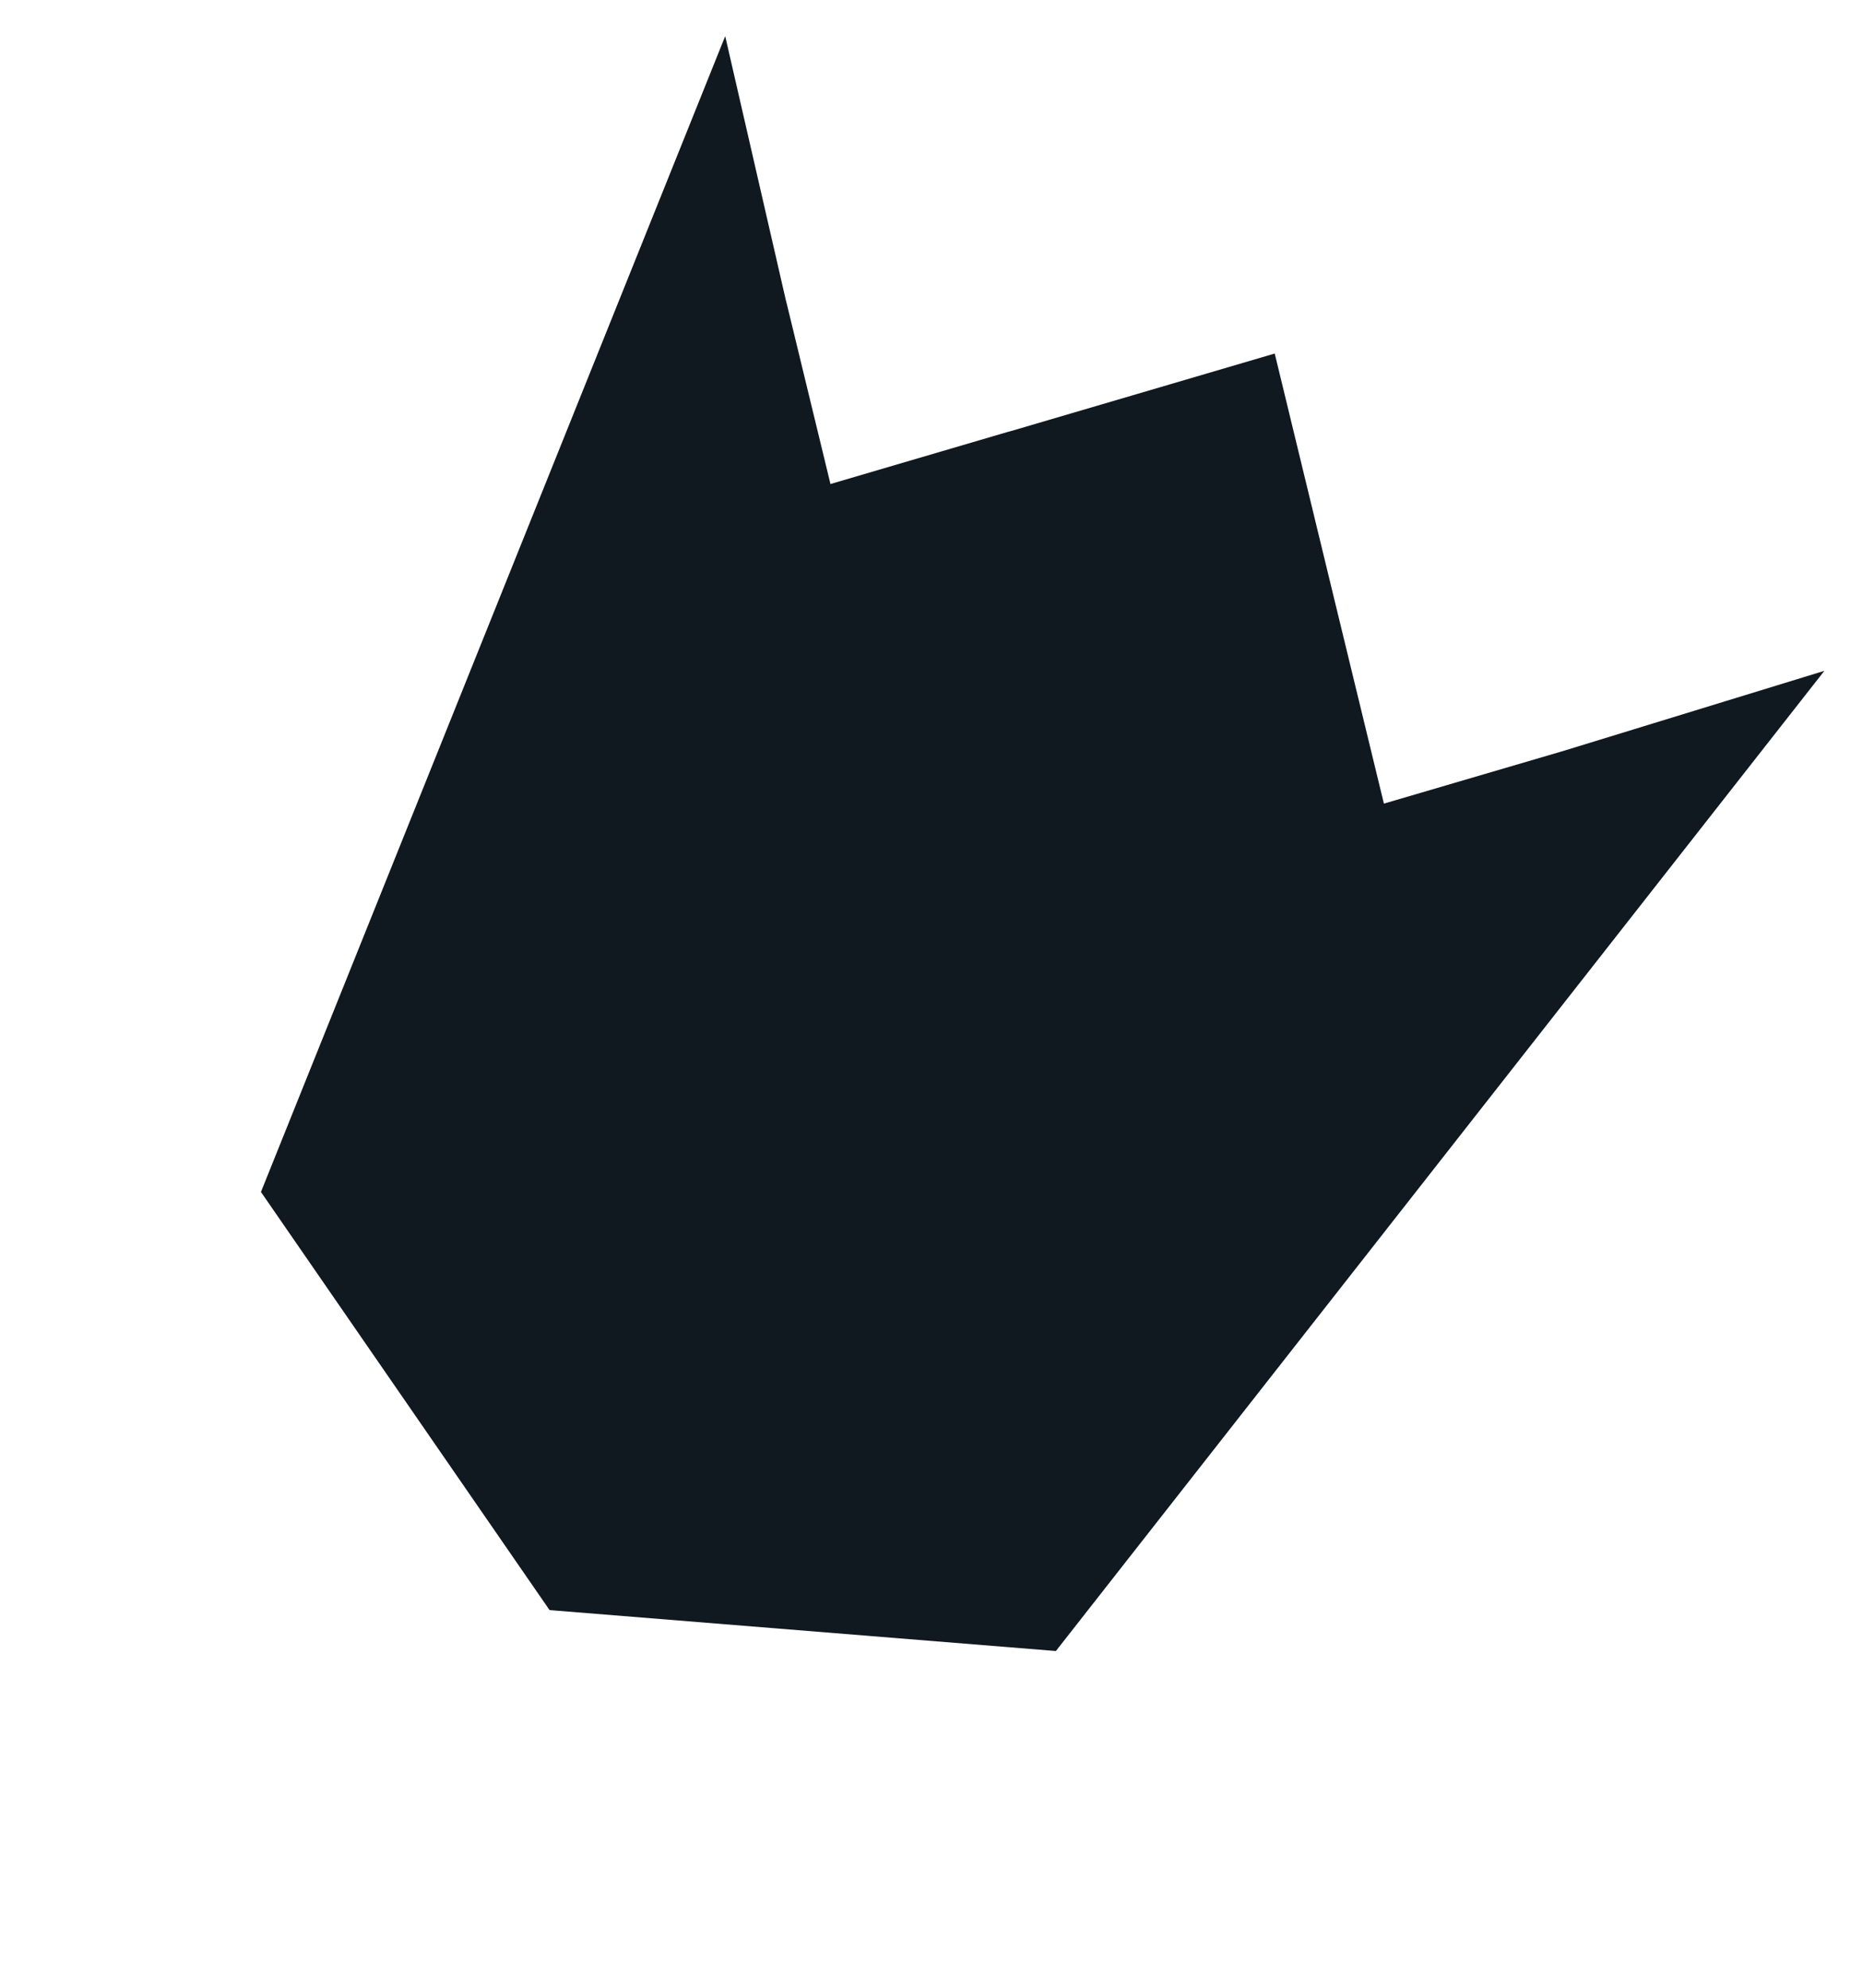 <svg width="30" height="32" fill="none" xmlns="http://www.w3.org/2000/svg"><g clip-path="url(#a)"><path d="M29.376 10.802 17.003 26.579l-8.13-.657-.024-.003-.014-.02-4.633-6.71L11.678.582l.977 4.253.019.074.699 2.883 2.845-.836.074-.02 4.233-1.244h.002l1.04 4.289.018.074.7 2.882 2.846-.835.073-.022 4.172-1.28Z" fill="#101820"/></g><defs><clipPath id="a"><path fill="#fff" transform="rotate(30 4.75 22.083)" d="M0 0h20.436v23.356H0z"/></clipPath></defs></svg>